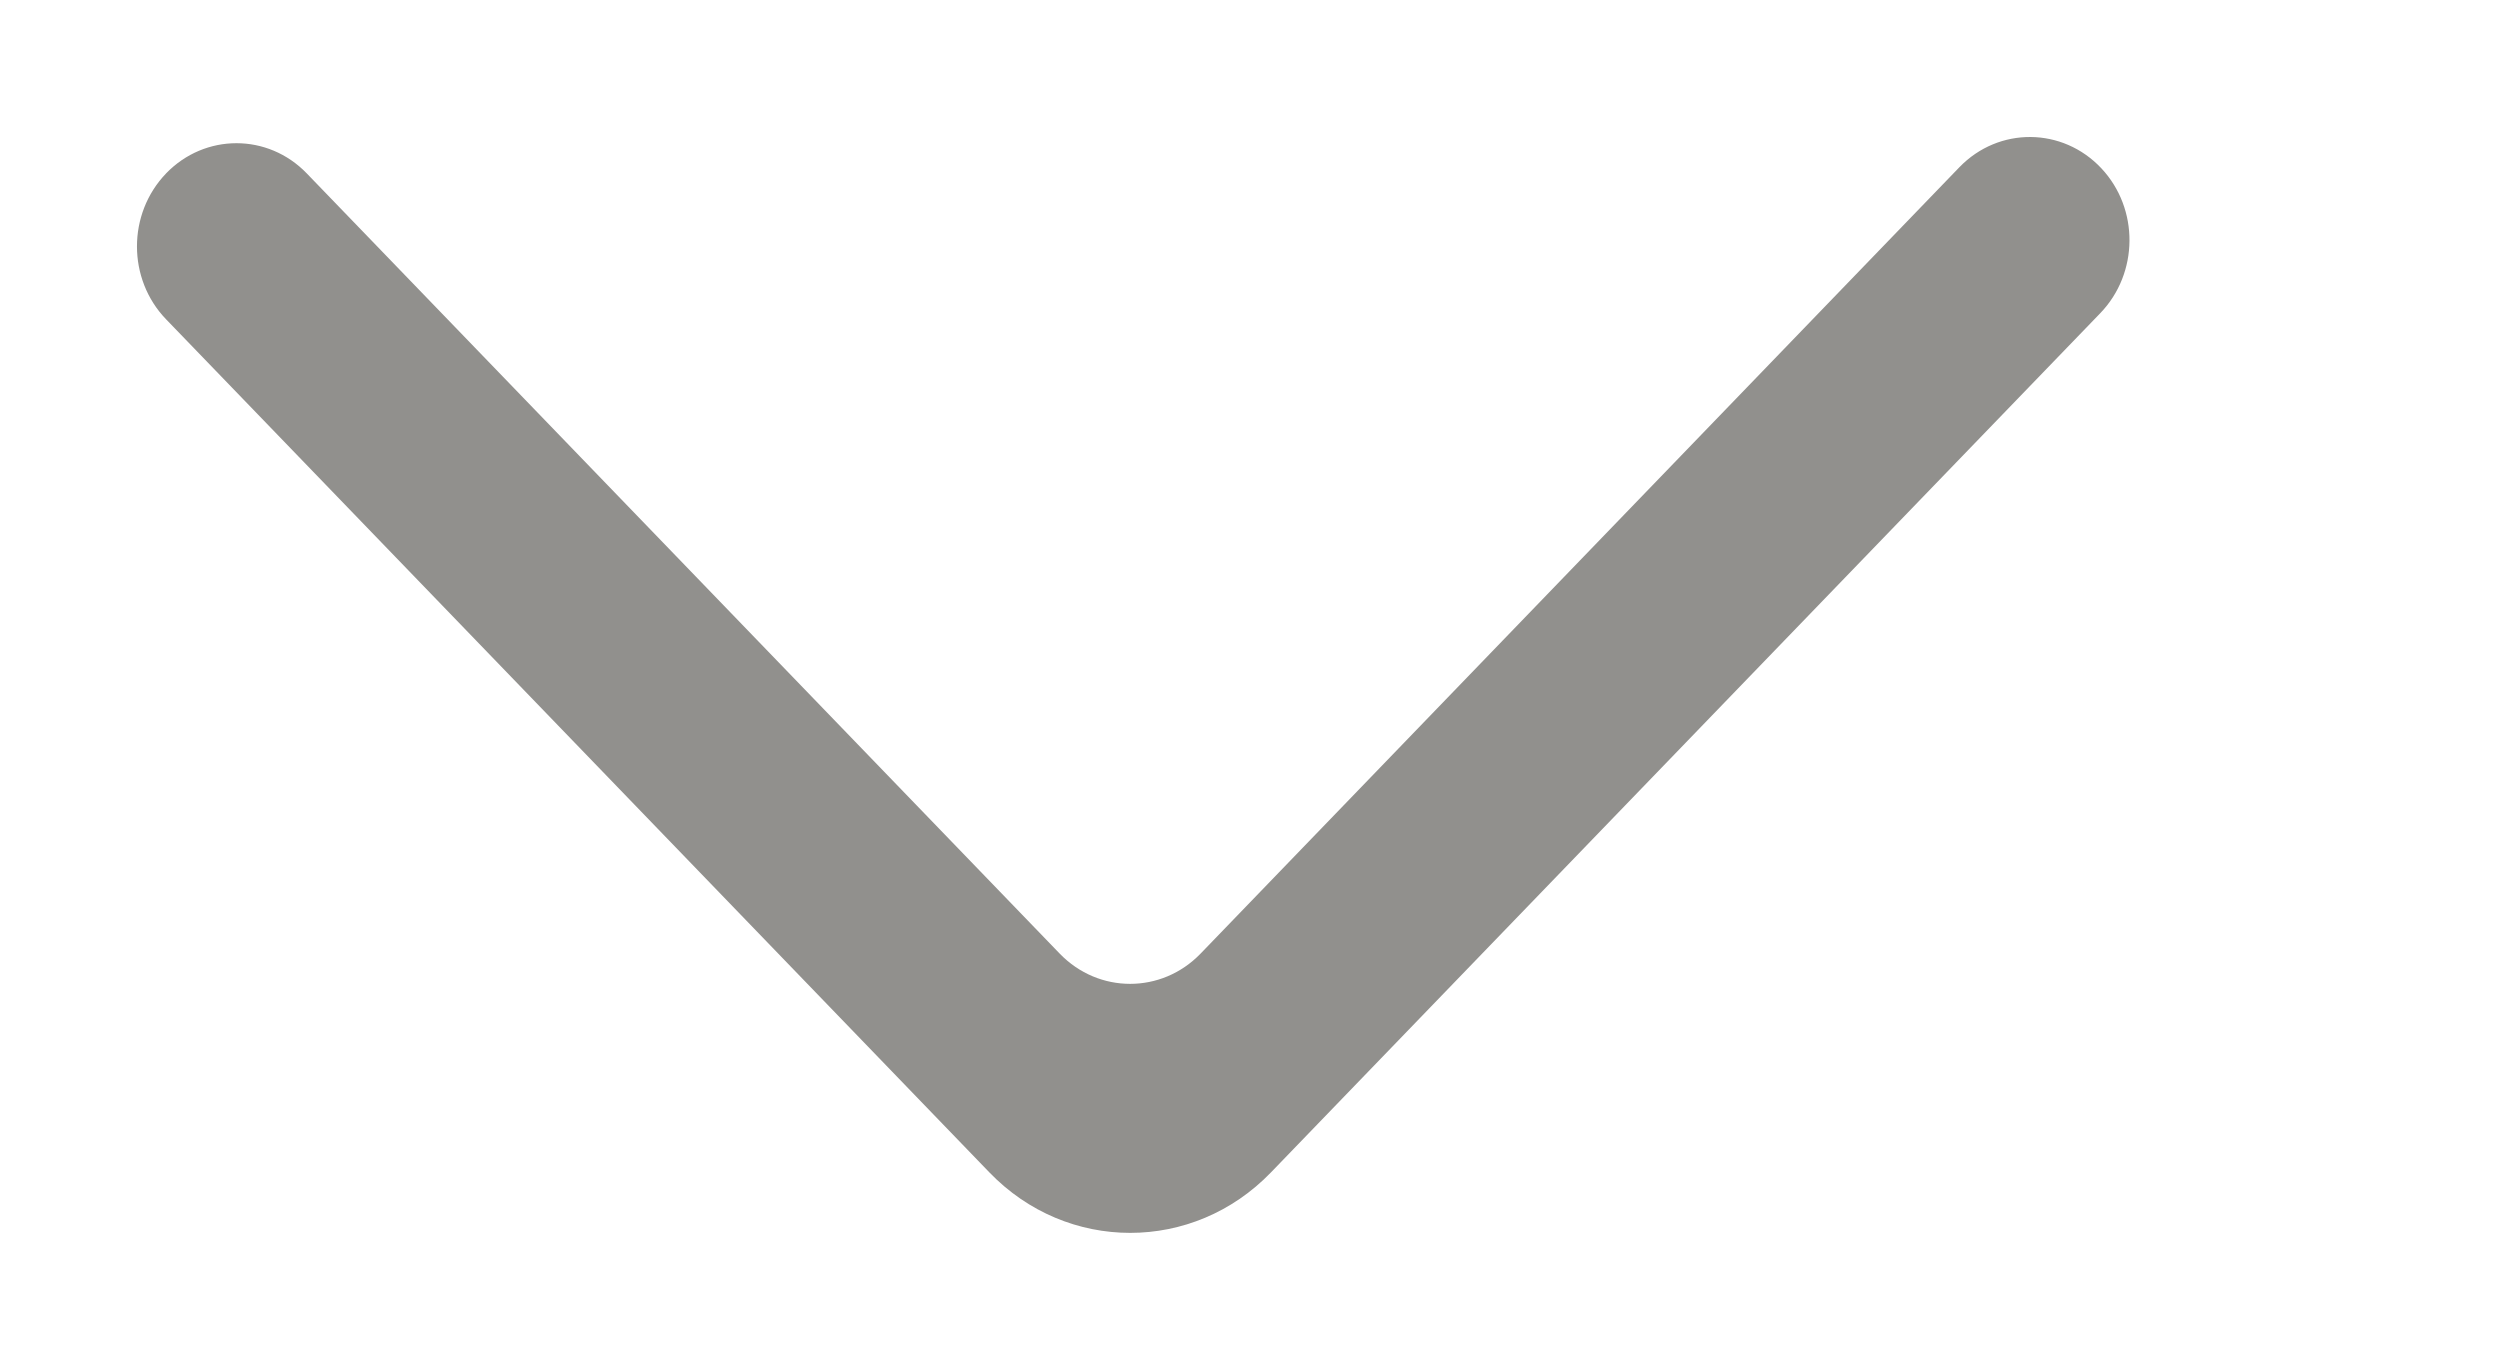 <!-- Generated by IcoMoon.io -->
<svg version="1.1" xmlns="http://www.w3.org/2000/svg" width="73" height="40" viewBox="0 0 73 40">
<title>mp-arrow_down-</title>
<path fill="#91908d" d="M4.85 5.064v0c-1.134 1.178-1.134 3.085 0 4.26l24.039 24.909c2.271 2.356 5.954 2.356 8.224 0l24.217-25.090c1.122-1.166 1.137-3.049 0.029-4.229-1.131-1.205-2.994-1.22-4.143-0.033l-22.159 22.964c-1.137 1.178-2.977 1.178-4.114 0l-21.984-22.78c-1.134-1.178-2.974-1.178-4.111 0z"></path>
</svg>
